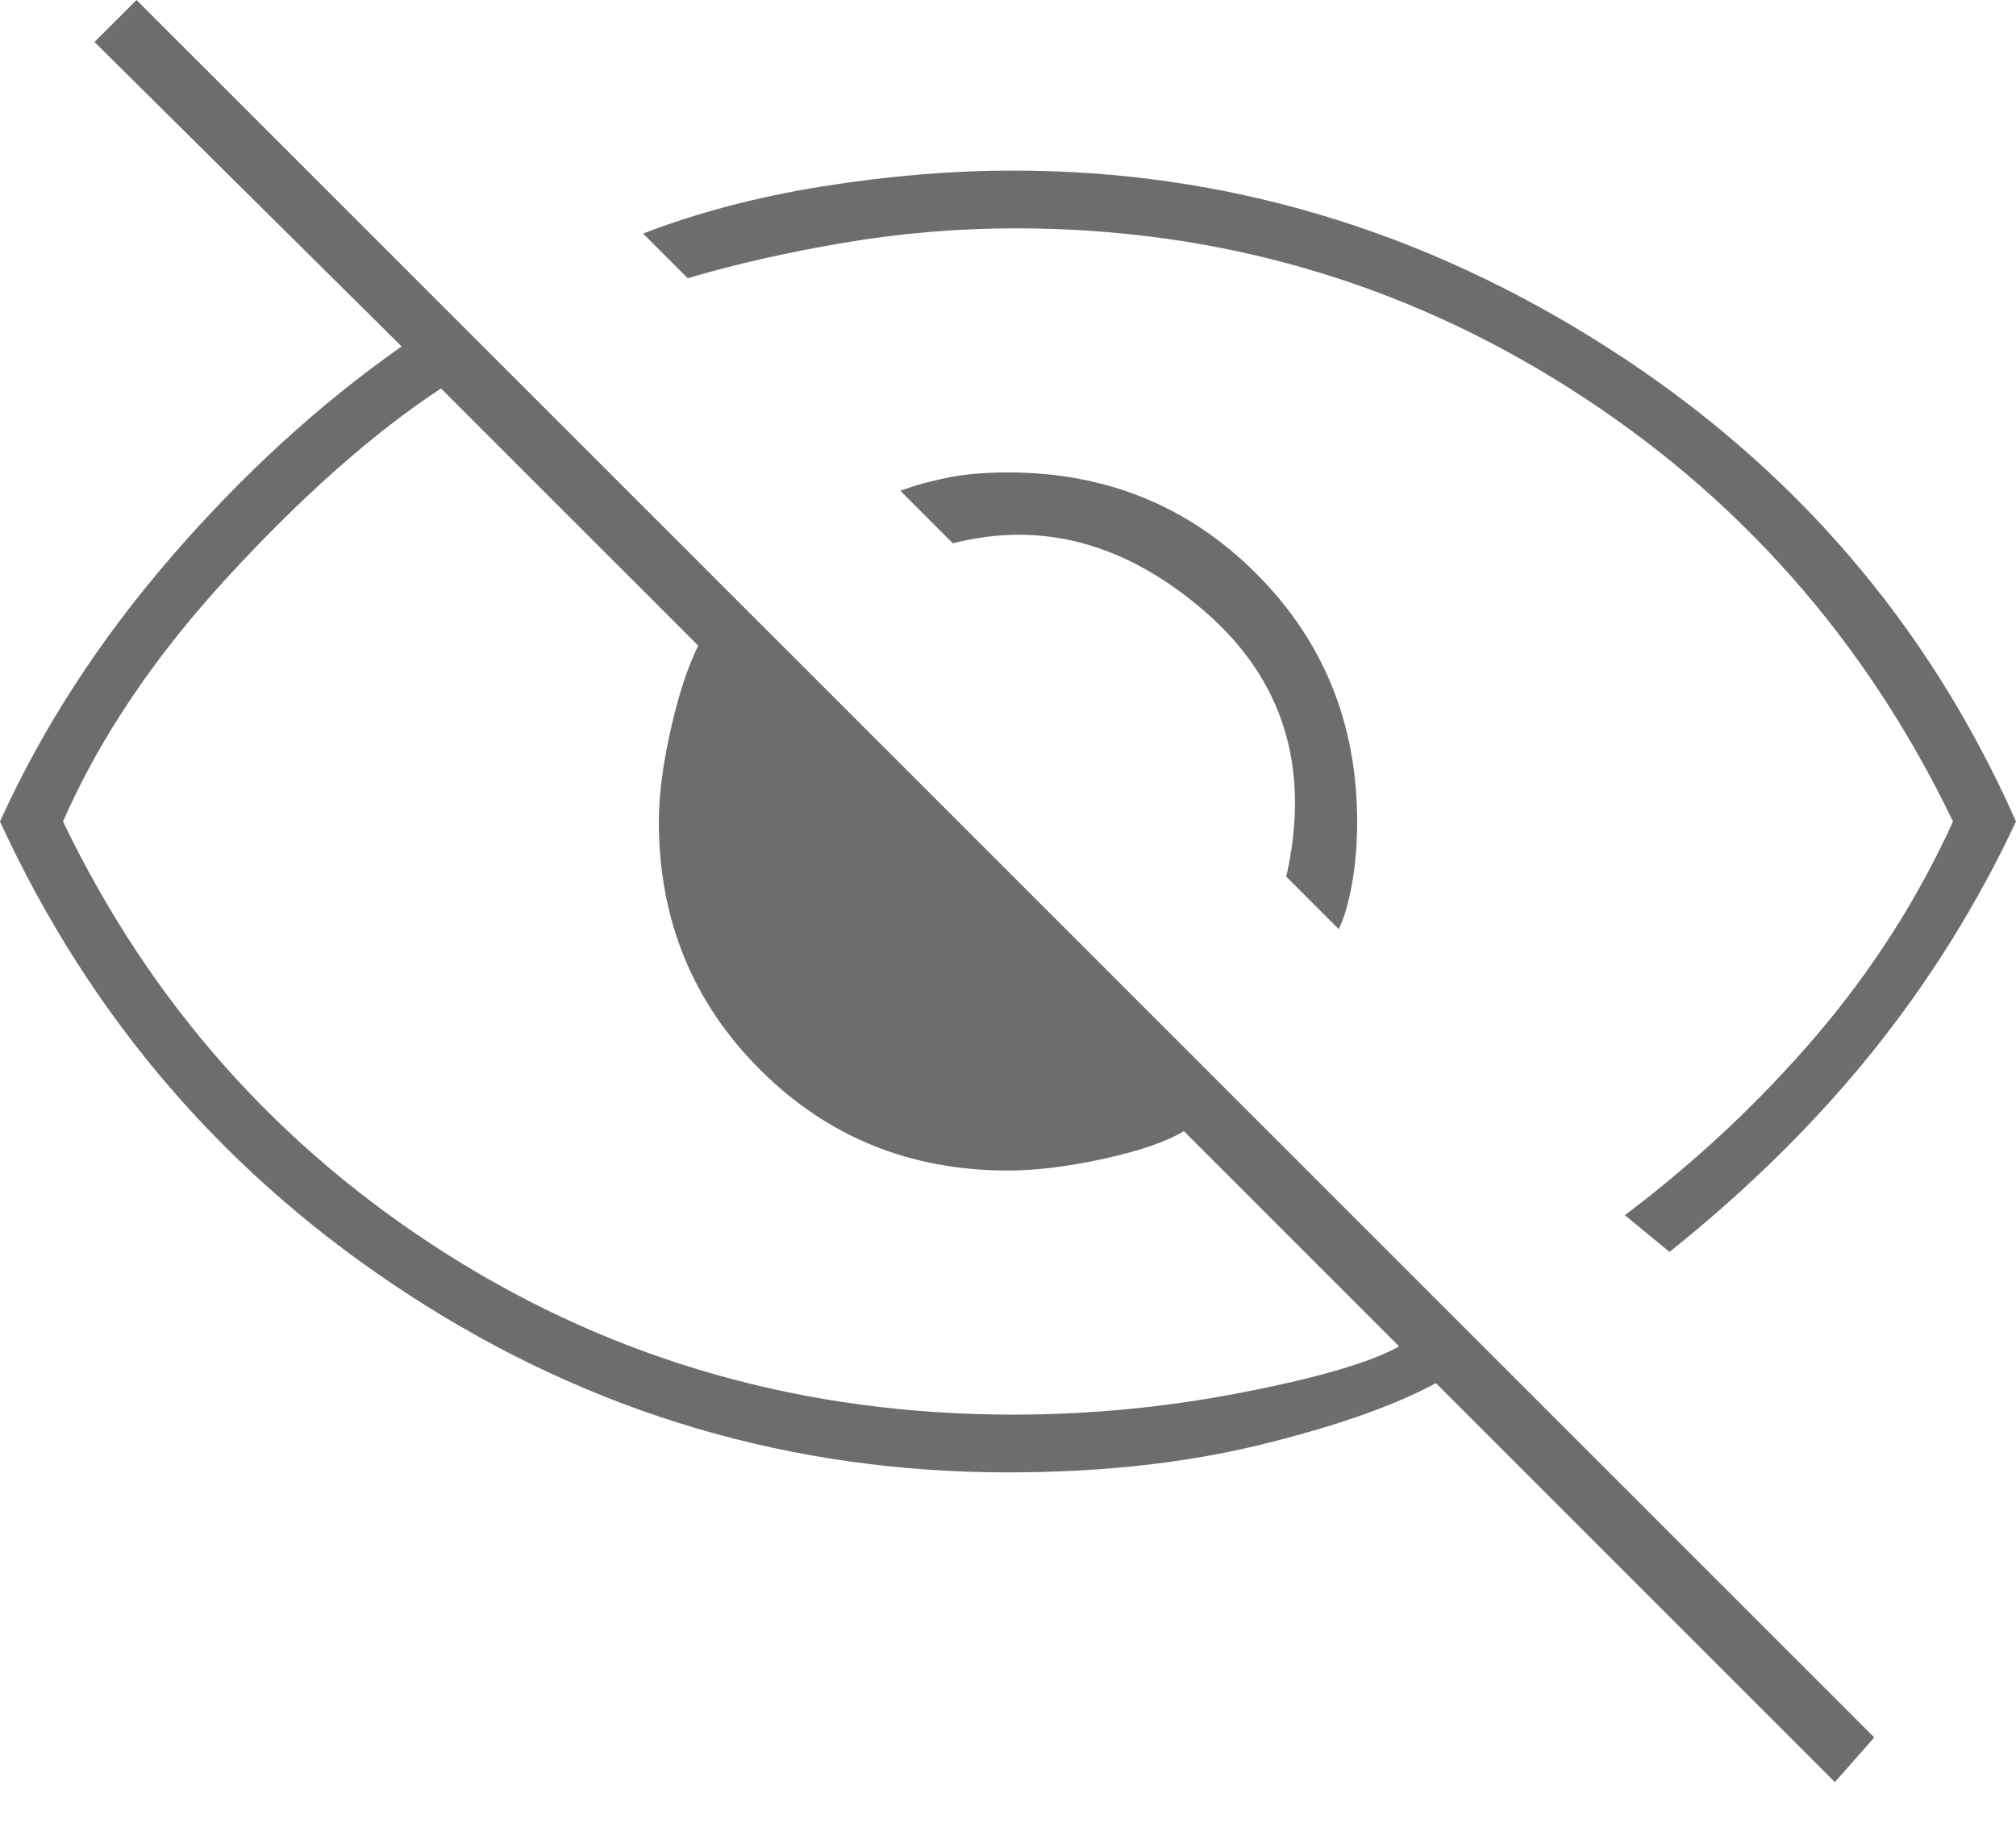 <svg width="32" height="29" viewBox="0 0 32 29" fill="none" xmlns="http://www.w3.org/2000/svg">
<path d="M21.25 14.75L20.417 13.917C20.806 12.194 20.375 10.792 19.125 9.708C17.875 8.625 16.542 8.264 15.125 8.625L14.292 7.792C14.514 7.708 14.764 7.639 15.042 7.583C15.319 7.528 15.639 7.5 16 7.5C17.556 7.5 18.868 8.035 19.938 9.104C21.007 10.174 21.542 11.486 21.542 13.042C21.542 13.403 21.514 13.736 21.458 14.042C21.403 14.347 21.333 14.583 21.25 14.75ZM26.5 19.875L25.792 19.292C26.931 18.431 27.944 17.479 28.833 16.438C29.722 15.396 30.444 14.264 31 13.042C29.611 10.153 27.583 7.861 24.917 6.167C22.25 4.472 19.319 3.625 16.125 3.625C15.208 3.625 14.299 3.701 13.396 3.854C12.493 4.007 11.667 4.194 10.917 4.417L10.208 3.708C11.069 3.375 12.021 3.125 13.062 2.958C14.104 2.792 15.111 2.708 16.083 2.708C19.444 2.708 22.59 3.646 25.521 5.521C28.451 7.396 30.611 9.903 32 13.042C31.389 14.347 30.632 15.562 29.729 16.688C28.826 17.812 27.75 18.875 26.5 19.875ZM29.125 28.292L22.792 21.958C22.125 22.319 21.194 22.646 20 22.938C18.806 23.229 17.472 23.375 16 23.375C12.556 23.375 9.389 22.438 6.5 20.562C3.611 18.688 1.444 16.181 0 13.042C0.667 11.569 1.569 10.174 2.708 8.854C3.847 7.535 5.069 6.417 6.375 5.5L1.5 0.667L2.167 0L29.75 27.583L29.125 28.292ZM7 6.167C5.944 6.861 4.826 7.847 3.646 9.125C2.465 10.403 1.583 11.708 1 13.042C2.389 15.931 4.424 18.222 7.104 19.917C9.785 21.611 12.778 22.458 16.083 22.458C17.306 22.458 18.521 22.34 19.729 22.104C20.938 21.868 21.764 21.625 22.208 21.375L18.792 17.958C18.514 18.125 18.09 18.271 17.521 18.396C16.951 18.521 16.444 18.583 16 18.583C14.444 18.583 13.132 18.049 12.062 16.979C10.993 15.91 10.458 14.597 10.458 13.042C10.458 12.625 10.521 12.139 10.646 11.583C10.771 11.028 10.917 10.583 11.083 10.25L7 6.167Z" fill="#6D6D6D"/>
</svg>
